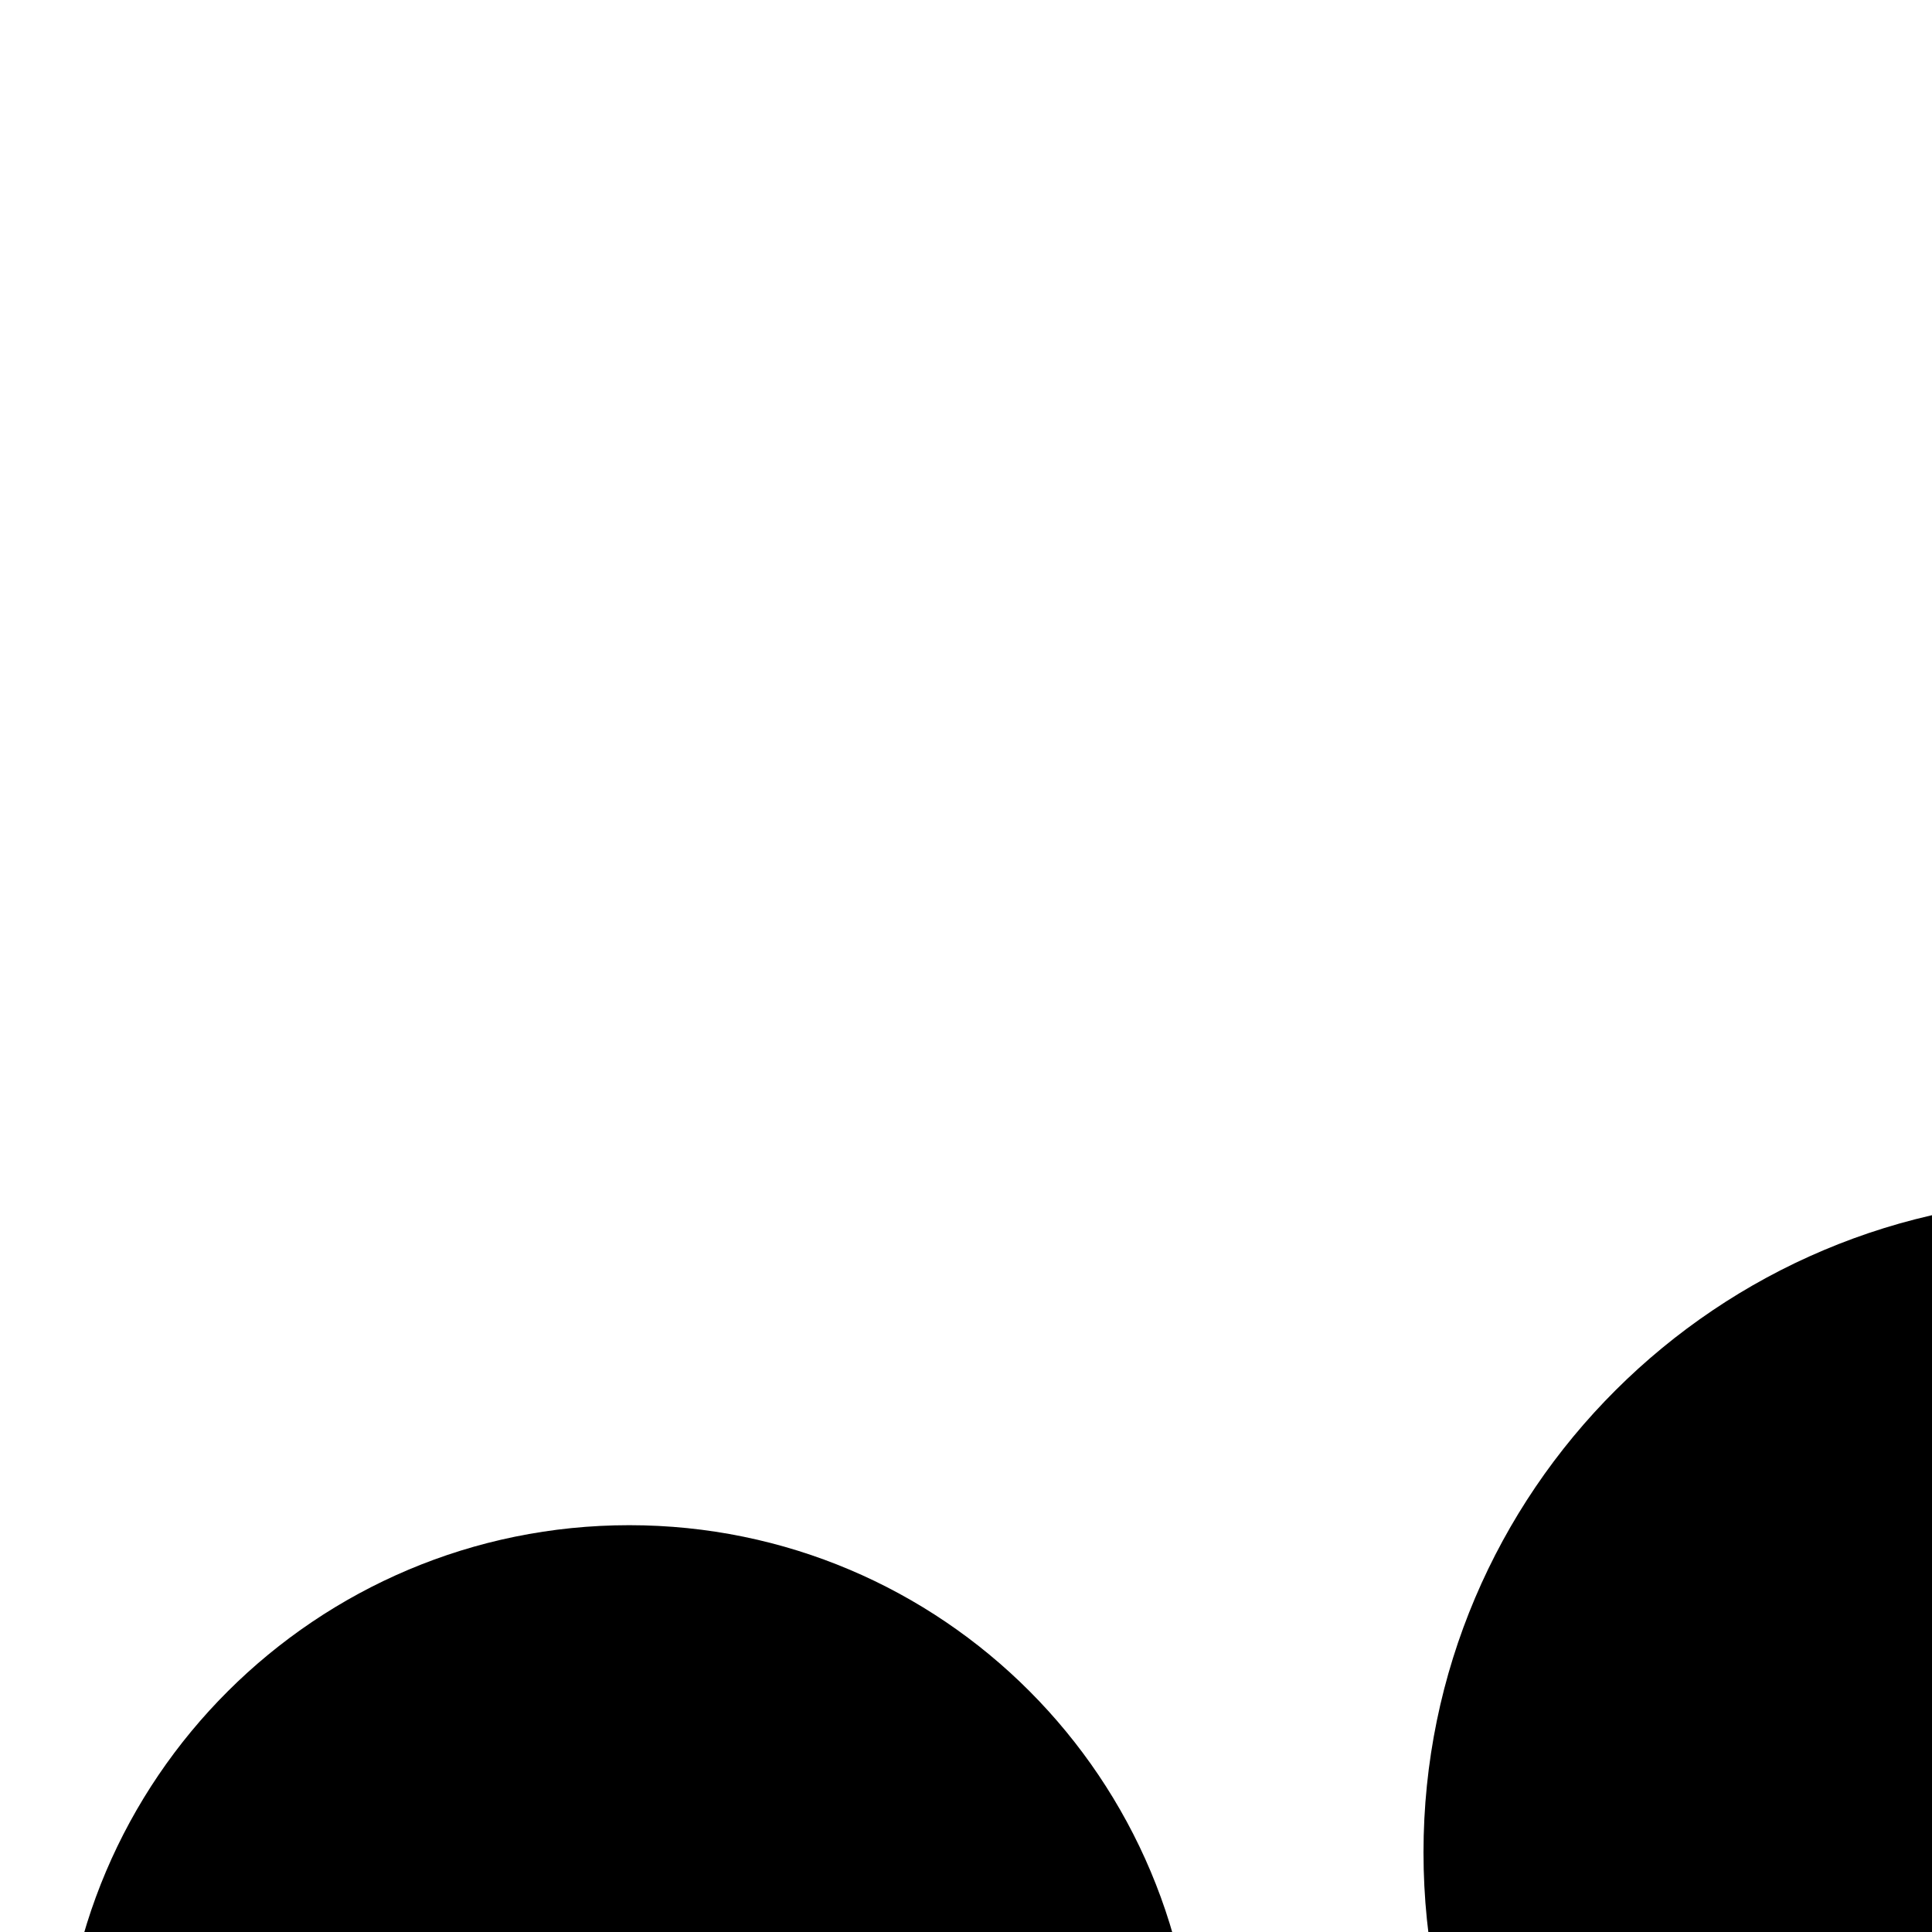 <svg xmlns="http://www.w3.org/2000/svg" version="1.1" viewBox="0 0 512 512" fill="currentColor"><path fill="currentColor" d="m330.889 894.143l-.924 74.684H0v-74.684C0 803.62 76.231 731.11 166.756 731.11c90.525-.001 165.299 72.515 164.133 163.033m-14.193-339.729c0 82.965-66.974 150.223-149.939 150.223c-82.967 0-150.508-67.258-150.508-150.223c0-82.967 67.542-150.224 150.508-150.224c82.966 0 149.939 67.257 149.939 150.224m423.391 328.287l-1.063 86.123H358.503v-86.123c0-104.396 87.911-188.014 192.306-188.014c104.395.001 190.623 83.627 189.278 188.014m-16.366-391.78c0 95.678-77.233 173.241-172.912 173.241c-95.678 0-173.567-77.563-173.567-173.241c0-95.677 77.89-173.239 173.566-173.239c95.677 0 172.913 77.563 172.913 173.239m476.261 380.337l-1.206 97.566H767.704v-97.566c0-118.264 99.59-212.99 217.854-212.99c118.264 0 215.948 94.738 214.424 212.99m-18.54-443.828c0 108.39-87.495 196.255-195.886 196.255c-108.389 0-196.626-87.866-196.626-196.255s88.237-196.256 196.626-196.256c108.391 0 195.886 87.868 195.886 196.256"/></svg>